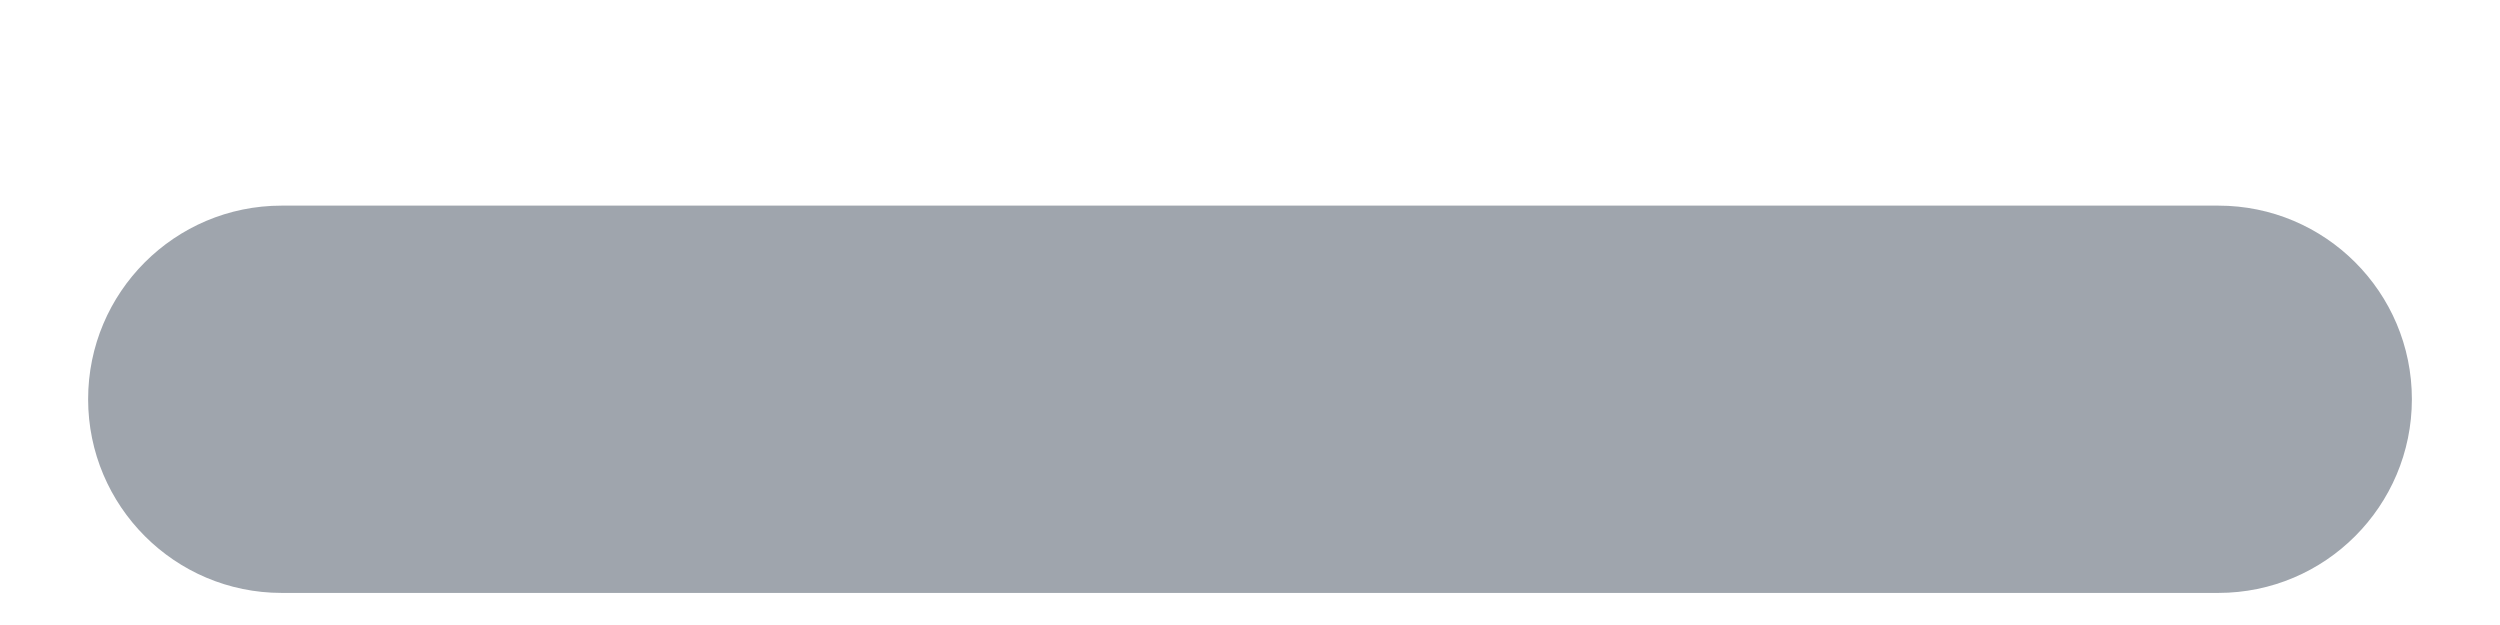 <svg width="12" height="3" viewBox="0 0 12 3" fill="none" xmlns="http://www.w3.org/2000/svg">
<path d="M10.648 0.987H1.352C0.839 0.987 0.423 1.403 0.423 1.916C0.423 2.429 0.839 2.846 1.352 2.846H10.648C11.161 2.846 11.577 2.429 11.577 1.916C11.577 1.403 11.161 0.987 10.648 0.987Z" fill="#9FA5AD"/>
</svg>
